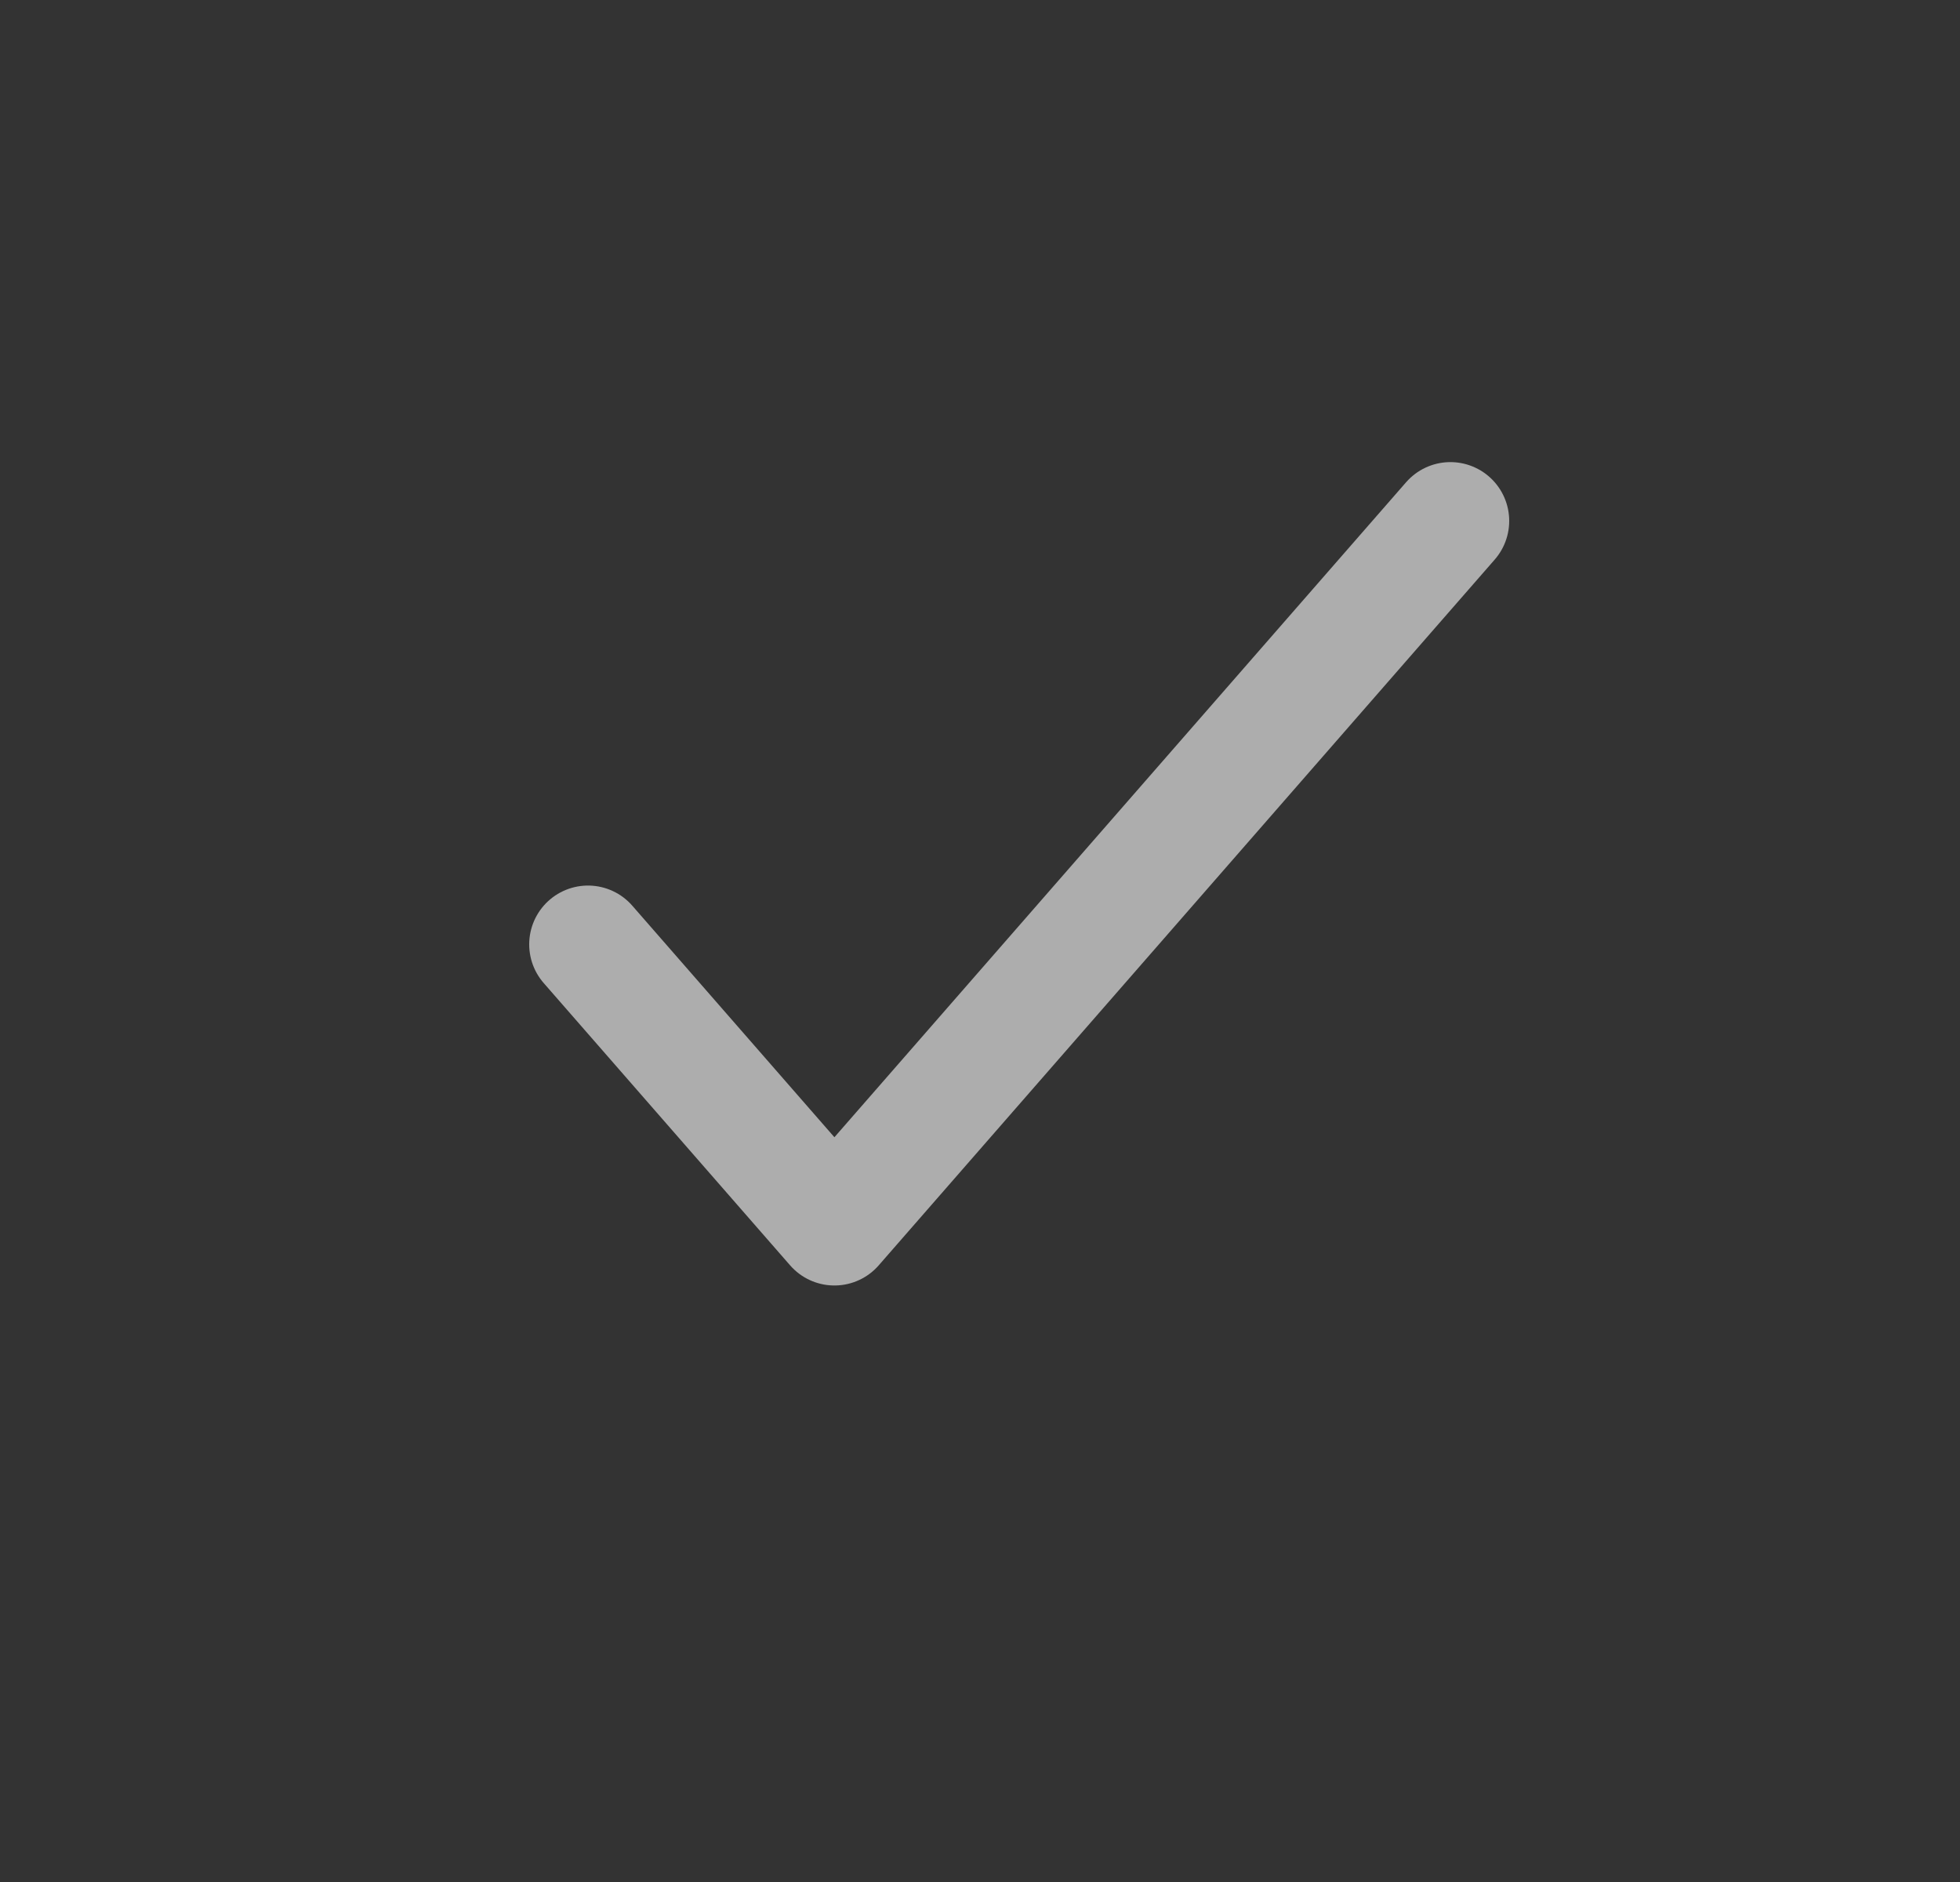<svg width="25" height="24" viewBox="0 0 25 24" fill="none" xmlns="http://www.w3.org/2000/svg">
<rect x="0" y="0" width="25" height="24" fill="#333333" stroke="none"/>
<path d="M7.5 12.043L10.643 15.643L18.5 6.643" stroke="white" stroke-opacity="0.6" stroke-width="1.5" stroke-linecap="round" stroke-linejoin="round"/>
</svg>
